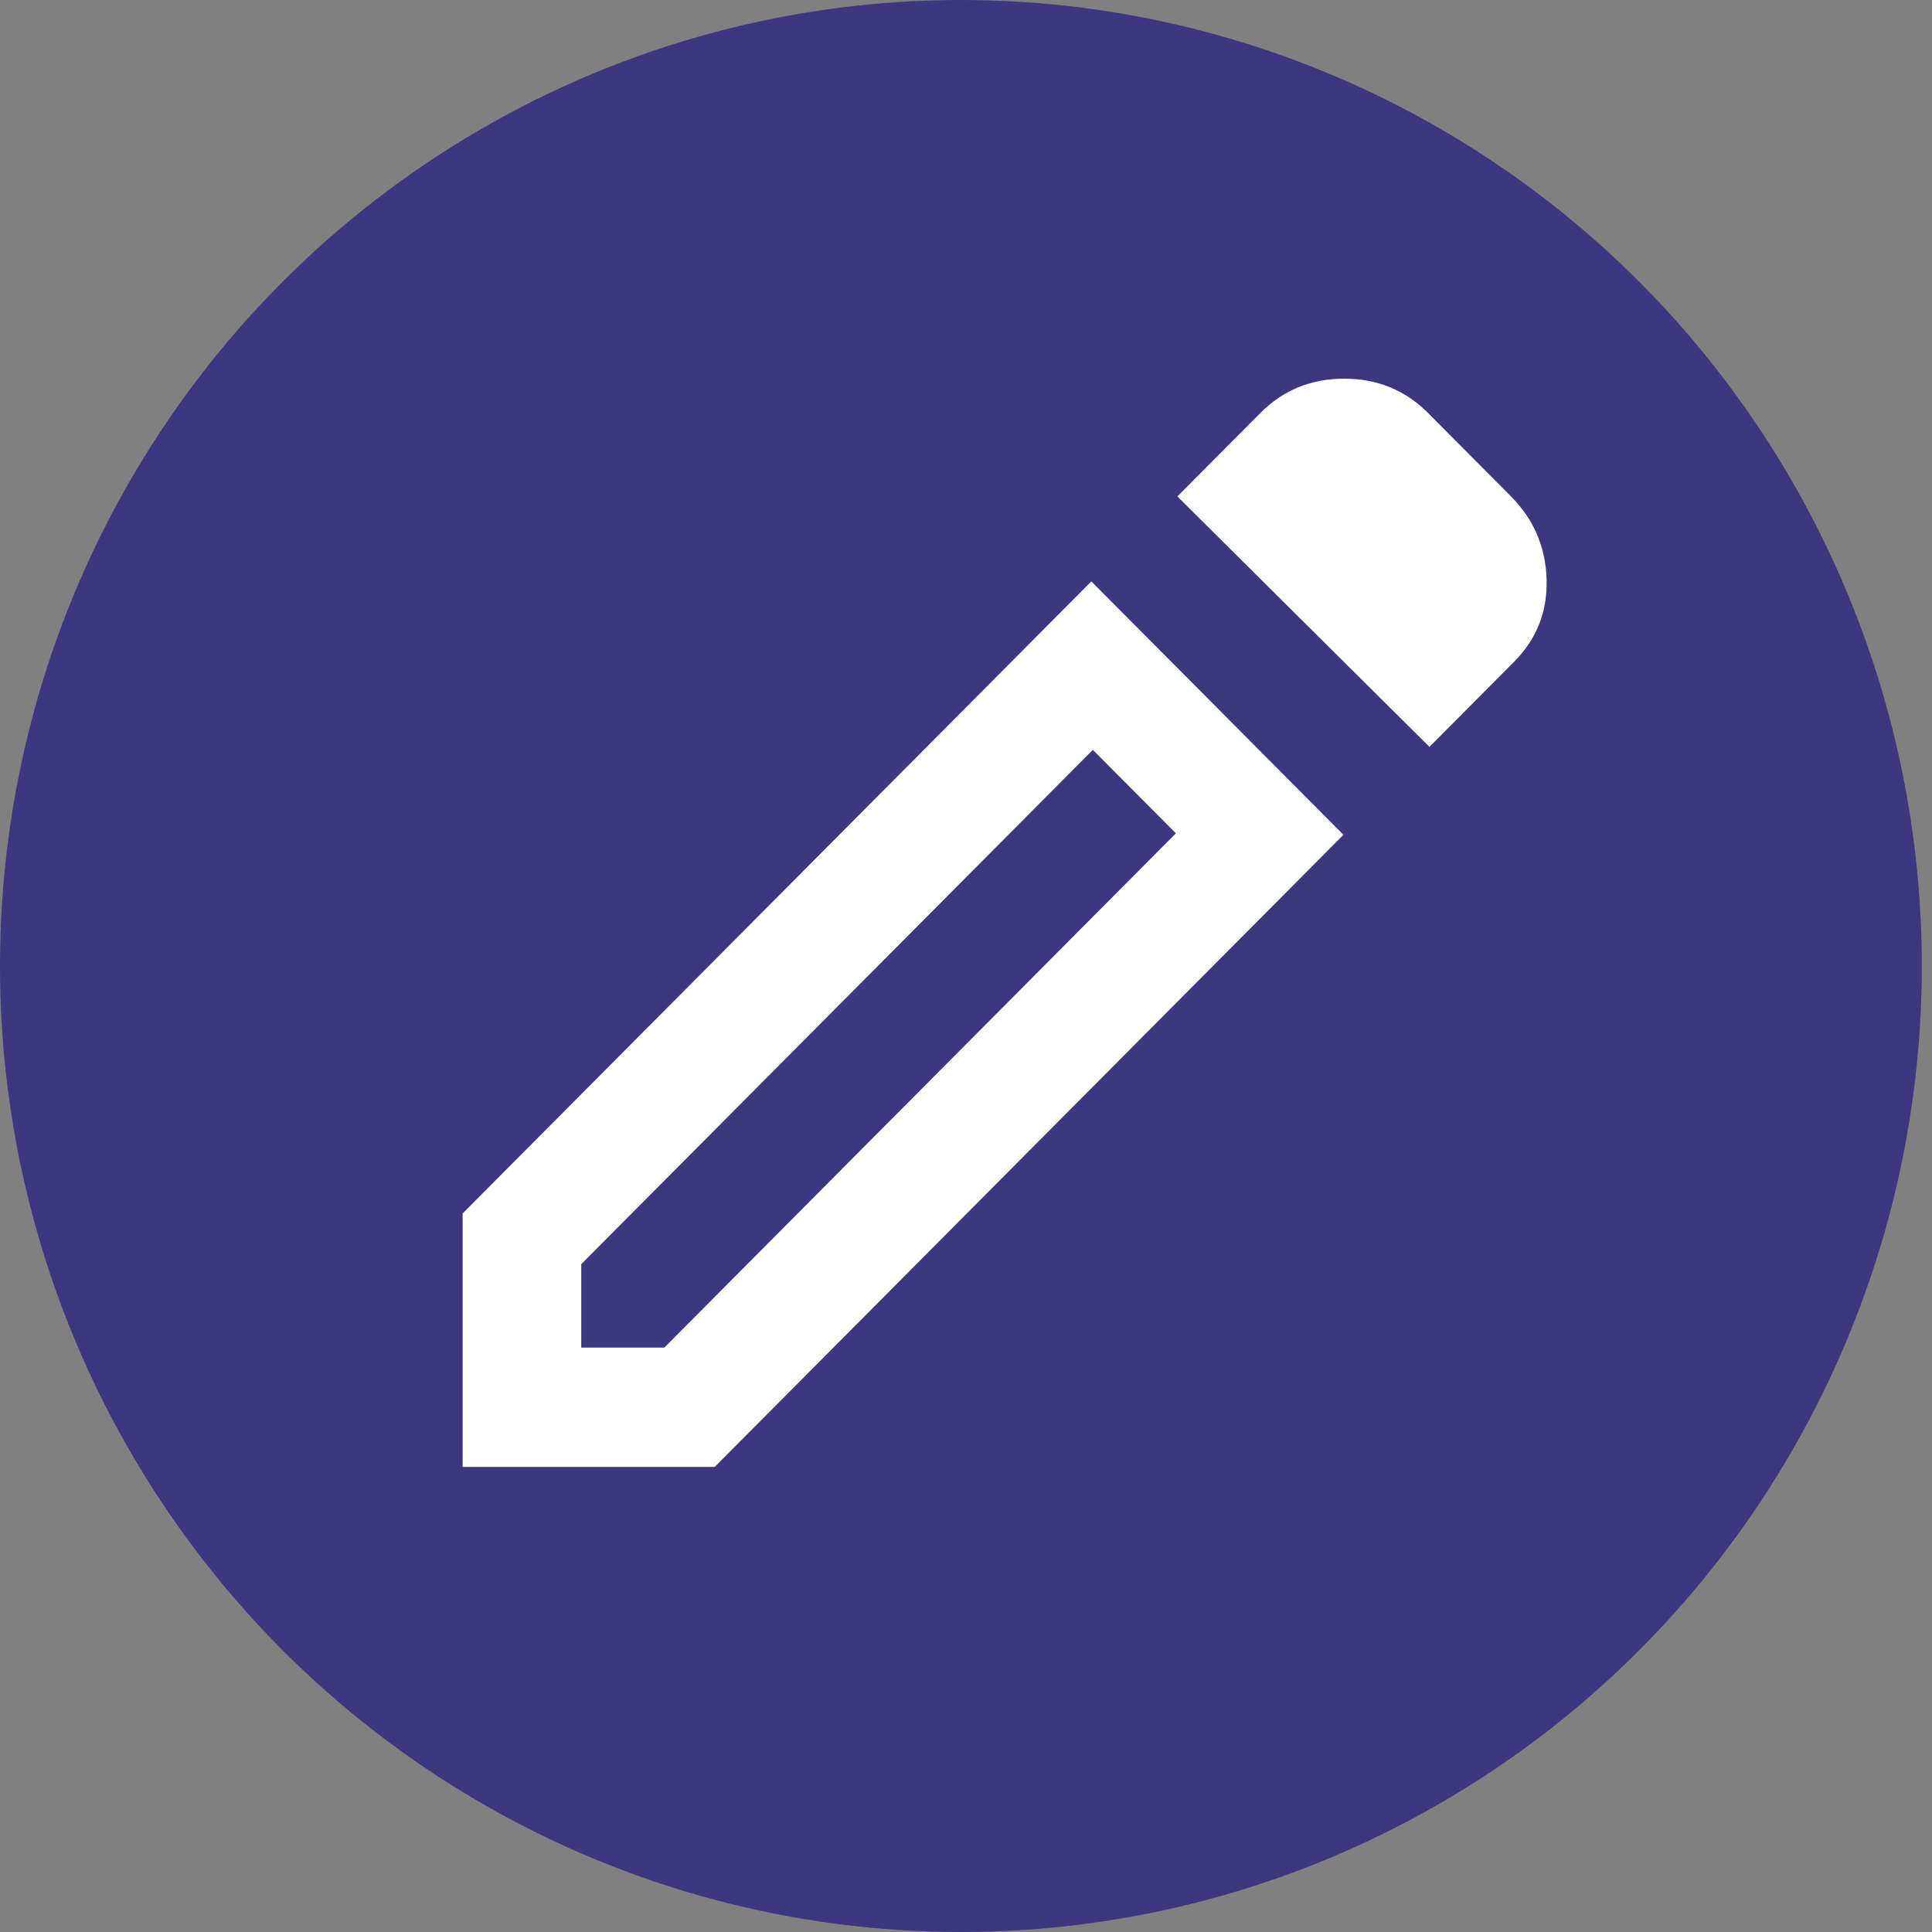 <svg width="33" height="33" viewBox="0 0 33 33" fill="none" xmlns="http://www.w3.org/2000/svg">
<rect x="0" y="0" width="33" height="33" fill="#808080" stroke="none"/>
<ellipse cx="16.413" cy="16.5" rx="16.413" ry="16.5" fill="#3C377E"/>
<mask id="mask0_8_170" style="mask-type:alpha" maskUnits="userSpaceOnUse" x="4" y="3" width="26" height="26">
<rect x="4.863" y="3.667" width="24.315" height="24.444" fill="#D9D9D9"/>
</mask>
<g mask="url(#mask0_8_170)">
<path d="M9.928 23.018H11.347L20.085 14.234L18.667 12.808L9.928 21.593V23.018ZM24.416 12.757L20.11 8.479L21.529 7.053C21.917 6.663 22.394 6.468 22.96 6.468C23.525 6.468 24.002 6.663 24.391 7.053L25.809 8.479C26.197 8.87 26.4 9.341 26.417 9.892C26.434 10.444 26.248 10.915 25.86 11.306L24.416 12.757ZM22.947 14.259L12.208 25.056H7.902V20.727L18.641 9.931L22.947 14.259Z" fill="white"/>
</g>
</svg>
